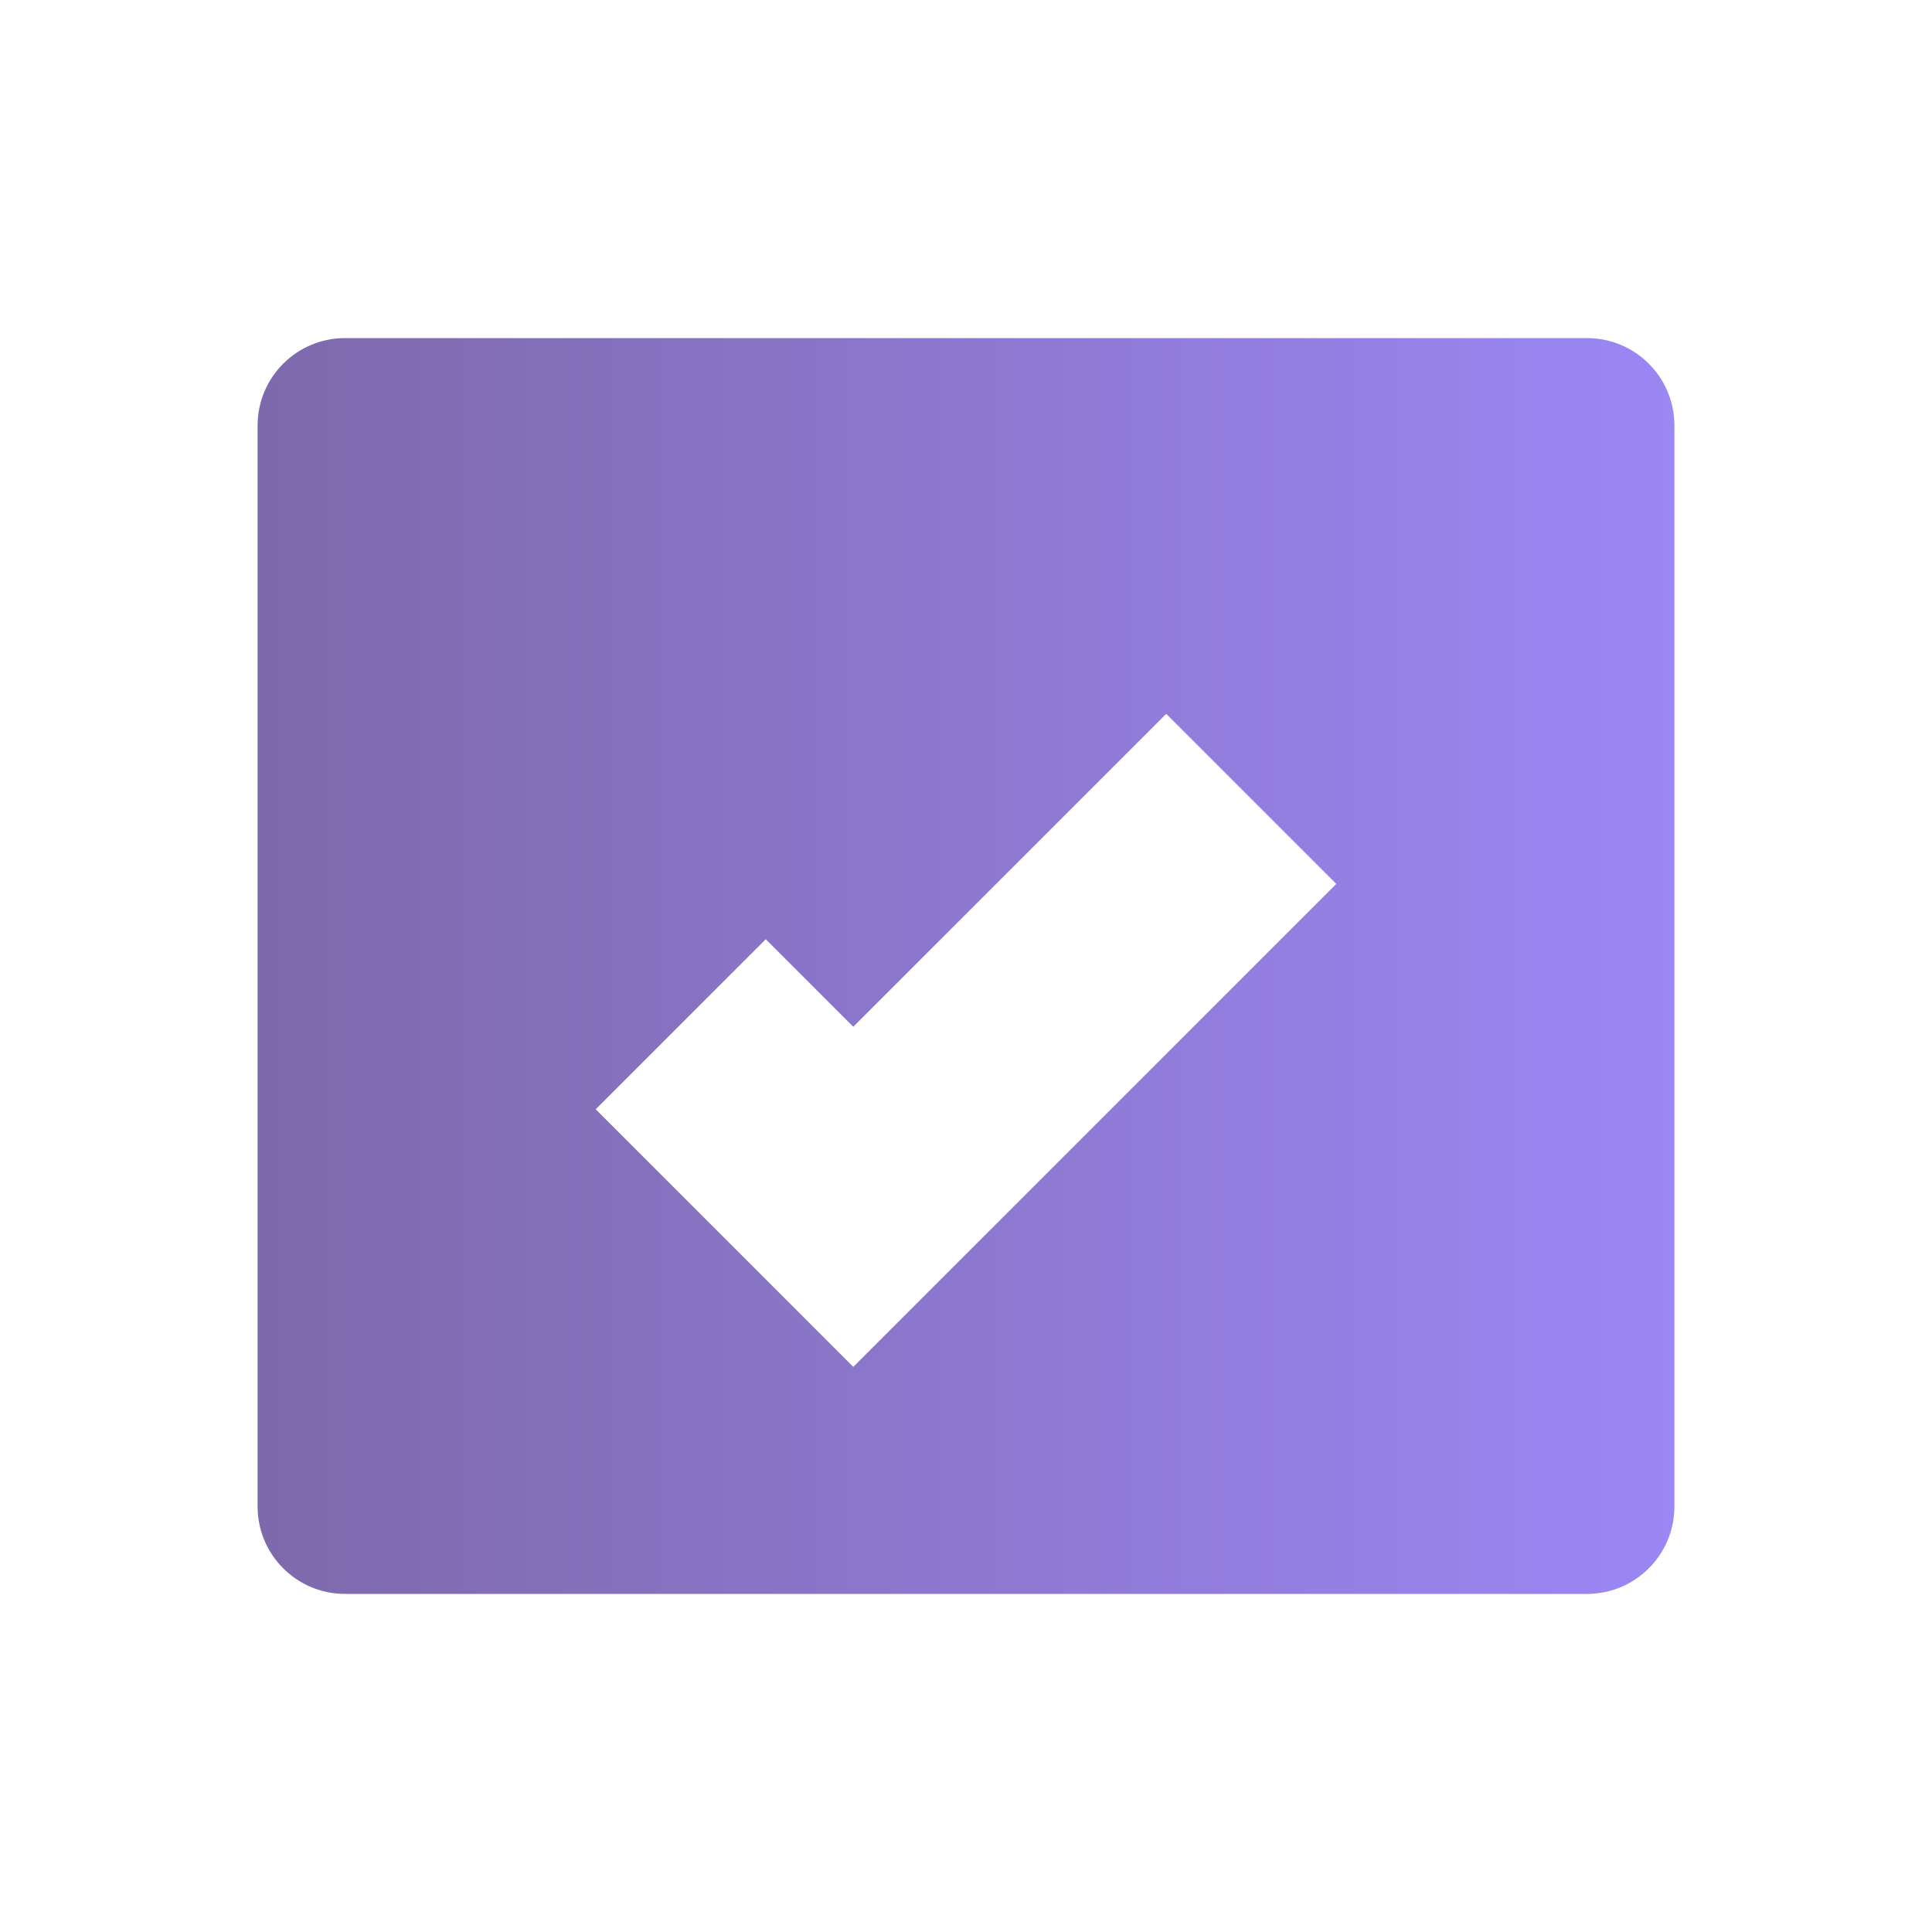 
<svg xmlns="http://www.w3.org/2000/svg" width="160" height="160" viewBox="0 0 160 160" fill="none">
  <path d="M131.427 28H28.573C24.573 28 21.333 31.24 21.333 35.24L21.333 124.76C21.333 128.76 24.573 132 28.573 132H131.427C135.427 132 138.667 128.76 138.667 124.76V35.24C138.667 31.24 135.427 28 131.427 28ZM70.666 113.2L49.333 91.867L63.417 77.783L70.666 85.032L96.582 59.116L110.667 73.2L70.666 113.2Z" fill="url(#paint0_linear_1_2)"/>
  <defs>
    <linearGradient id="paint0_linear_1_2" x1="21.333" y1="80" x2="138.667" y2="80" gradientUnits="userSpaceOnUse">
      <stop stop-color="#7E69AB"/>
      <stop offset="1" stop-color="#9B87F5"/>
    </linearGradient>
  </defs>
</svg>
